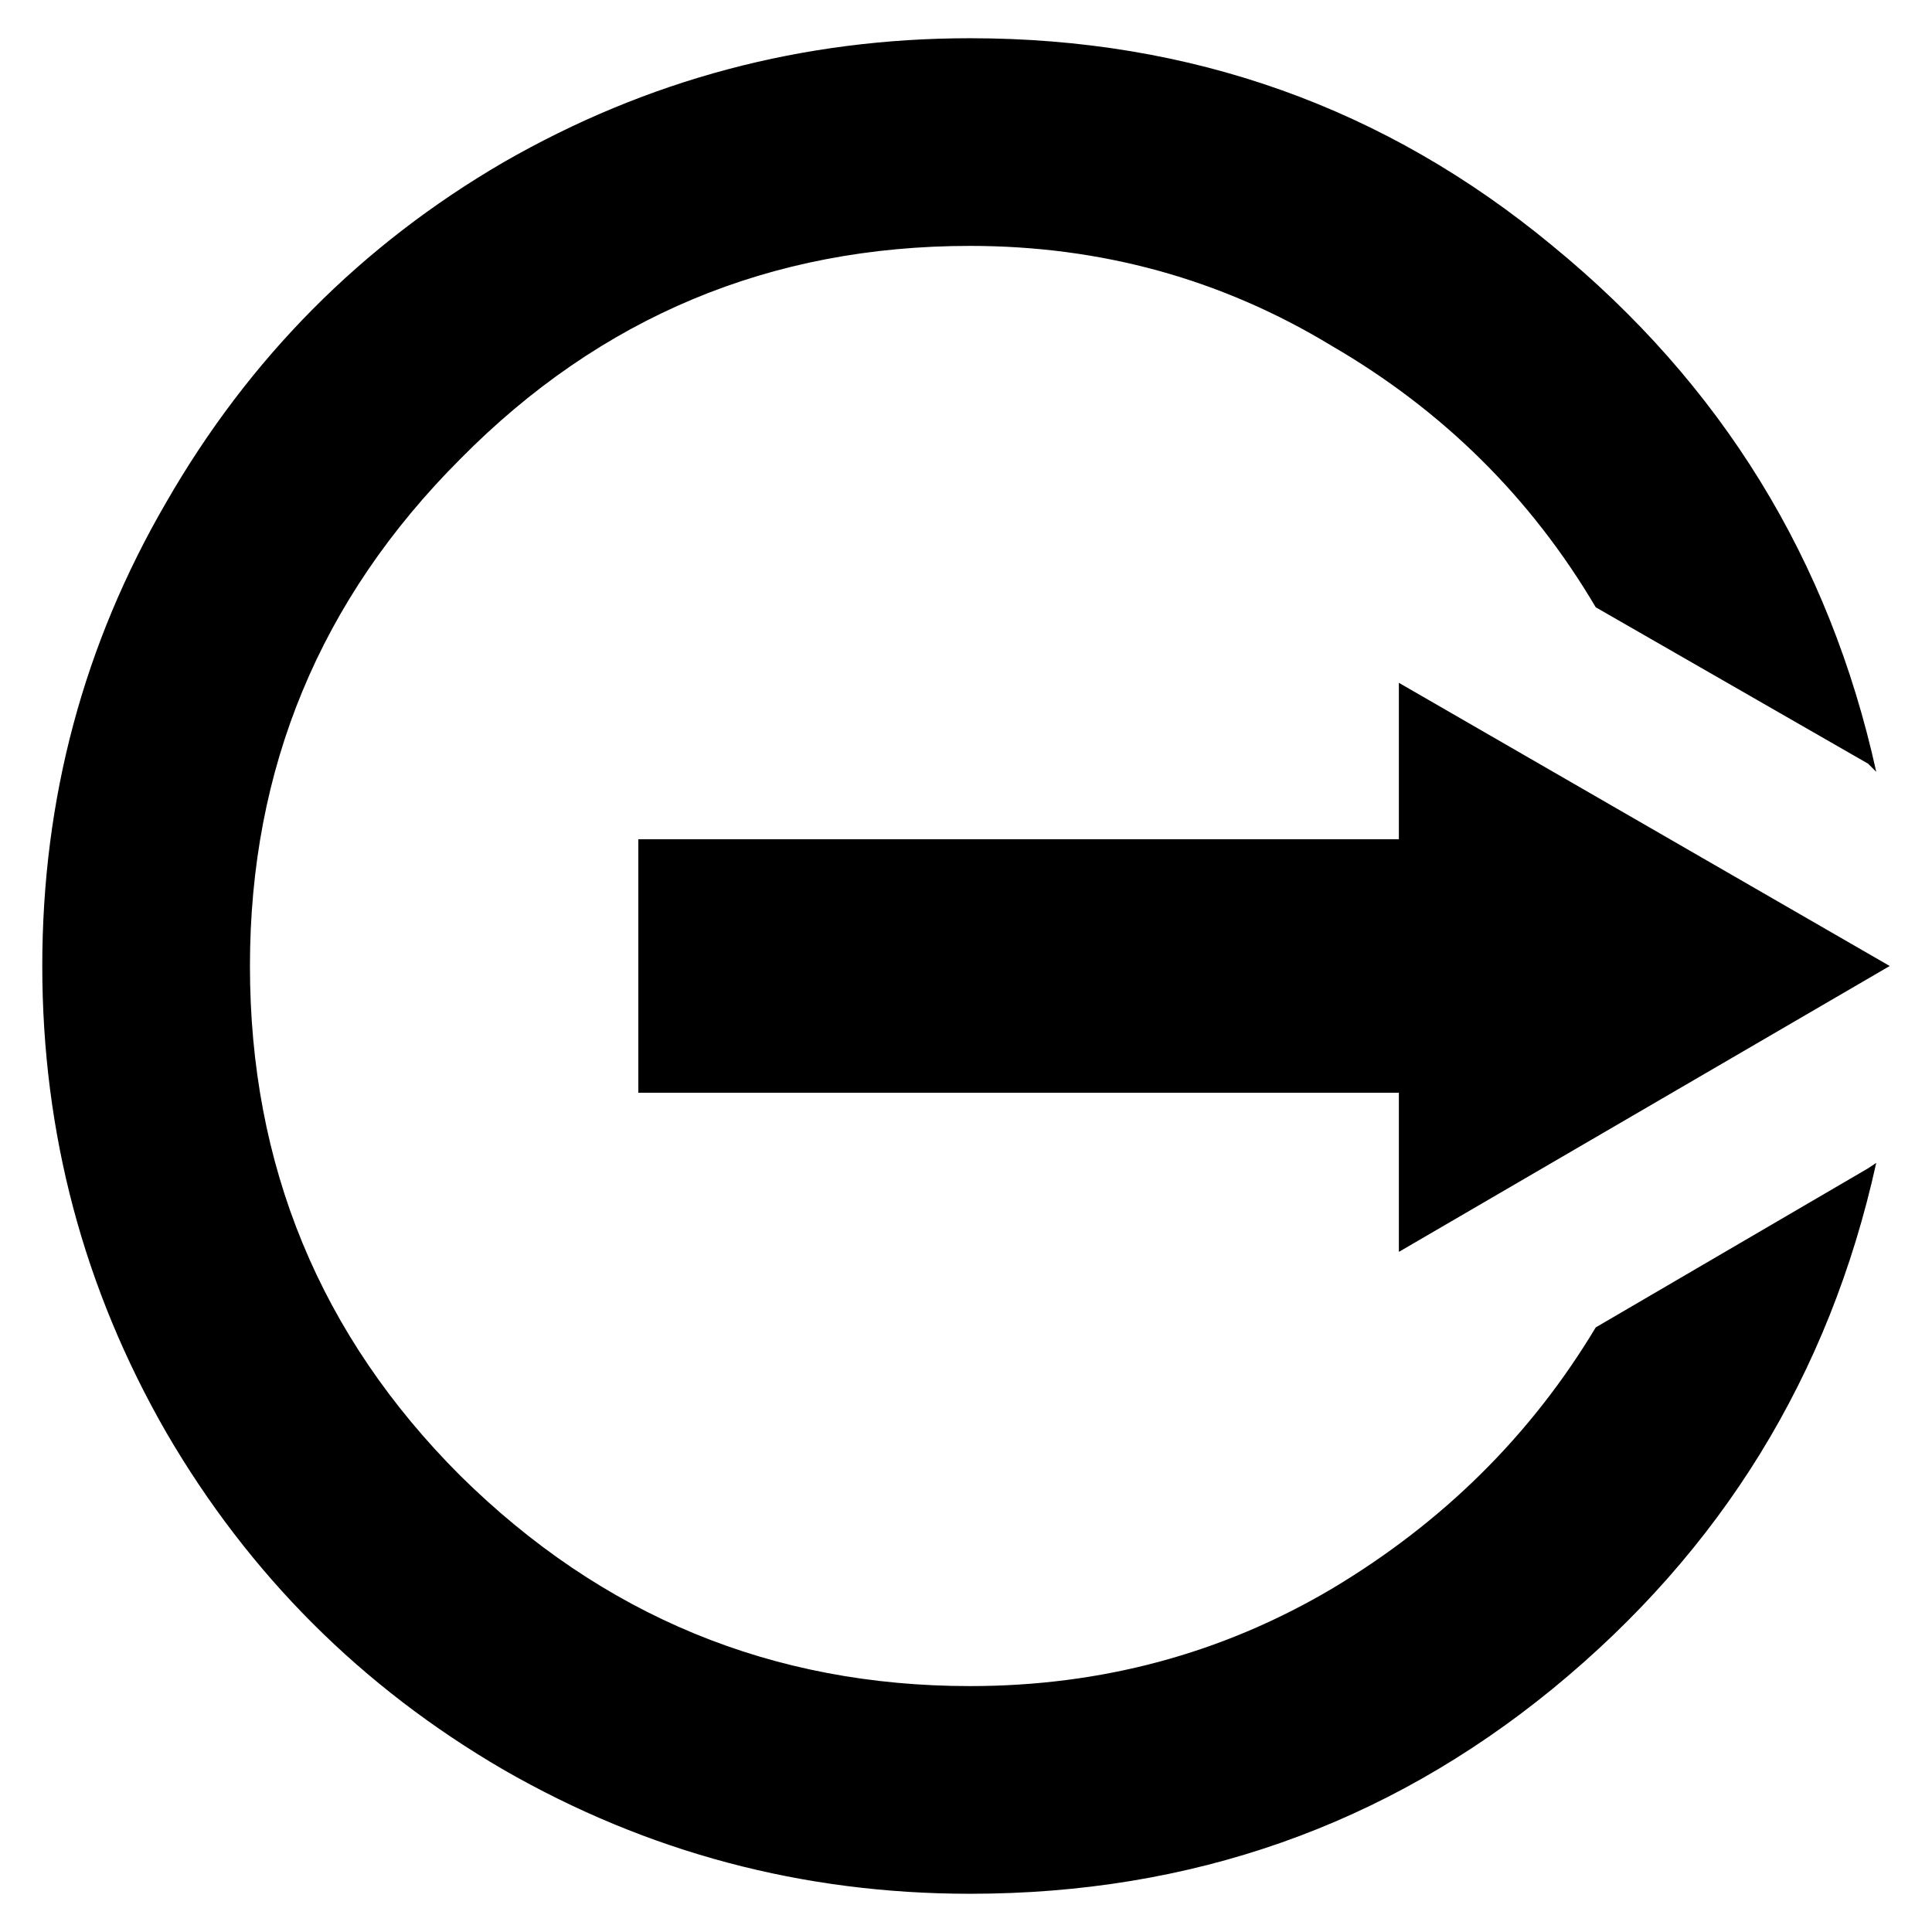 <?xml version="1.0" encoding="UTF-8" standalone="no"?>
<!-- Created with Inkscape (http://www.inkscape.org/) -->

<svg
   xmlns:dc="http://purl.org/dc/elements/1.1/"
   xmlns:cc="http://creativecommons.org/ns#"
   xmlns:rdf="http://www.w3.org/1999/02/22-rdf-syntax-ns#"
   xmlns:svg="http://www.w3.org/2000/svg"
   xmlns="http://www.w3.org/2000/svg"
   xmlns:sodipodi="http://sodipodi.sourceforge.net/DTD/sodipodi-0.dtd"
   xmlns:inkscape="http://www.inkscape.org/namespaces/inkscape"
   width="512"
   height="512"
   viewBox="0 0 512 512"
   id="svg2"
   version="1.1"
   inkscape:version="0.91 r13725"
   sodipodi:docname="send.svg">
  <defs
     id="defs4" />
  <sodipodi:namedview
     id="base"
     pagecolor="#ffffff"
     bordercolor="#666666"
     borderopacity="1.0"
     inkscape:pageopacity="0.0"
     inkscape:pageshadow="2"
     inkscape:zoom="0.49497475"
     inkscape:cx="-419.82691"
     inkscape:cy="227.85652"
     inkscape:document-units="px"
     inkscape:current-layer="layer1"
     showgrid="false"
     units="px"
     inkscape:window-width="1366"
     inkscape:window-height="718"
     inkscape:window-x="0"
     inkscape:window-y="25"
     inkscape:window-maximized="1" />
  <g
     inkscape:label="Ebene 1"
     inkscape:groupmode="layer"
     id="layer1"
     transform="translate(0,-540.362)">
    <g
       style="font-style:normal;font-variant:normal;font-weight:500;font-stretch:normal;font-size:731.885px;line-height:125%;font-family:RaphaelIcons;-inkscape-font-specification:'RaphaelIcons, Medium';text-align:start;letter-spacing:0px;word-spacing:0px;writing-mode:lr-tb;text-anchor:start;fill:#000000;fill-opacity:1;stroke:none;stroke-width:1px;stroke-linecap:butt;stroke-linejoin:miter;stroke-opacity:1"
       id="text4136">
      <path
         d="m 422.89,892.136 72.188,-42.169 2.144,-1.429 q -18.583,84.338 -85.768,139.373 -66.47,54.32 -154.382,54.32 -66.47,0 -123.648,-32.878 Q 76.96,976.474 44.082,920.011 11.205,862.832 11.205,796.362 q 0,-66.47 32.878,-122.934 32.878,-57.178 89.341,-90.056 57.178,-32.878 123.648,-32.878 87.912,0 154.382,55.034 67.185,55.034 85.768,139.373 l -2.144,-2.144 -72.188,-41.454 q -25.73,-43.599 -70.044,-69.329 -43.599,-26.445 -95.774,-26.445 -79.335,0 -135.084,56.464 -55.749,55.749 -55.749,134.369 0,79.335 55.749,135.084 56.464,55.749 135.084,55.749 52.175,0 95.774,-25.73 44.313,-26.445 70.044,-69.329 z m 77.906,-95.774 -130.081,75.761 0,-42.169 -201.554,0 0,-67.185 201.554,0 0,-41.454 130.081,75.047 z"
         style=""
         id="path3336" />
    </g>
  </g>
</svg>
